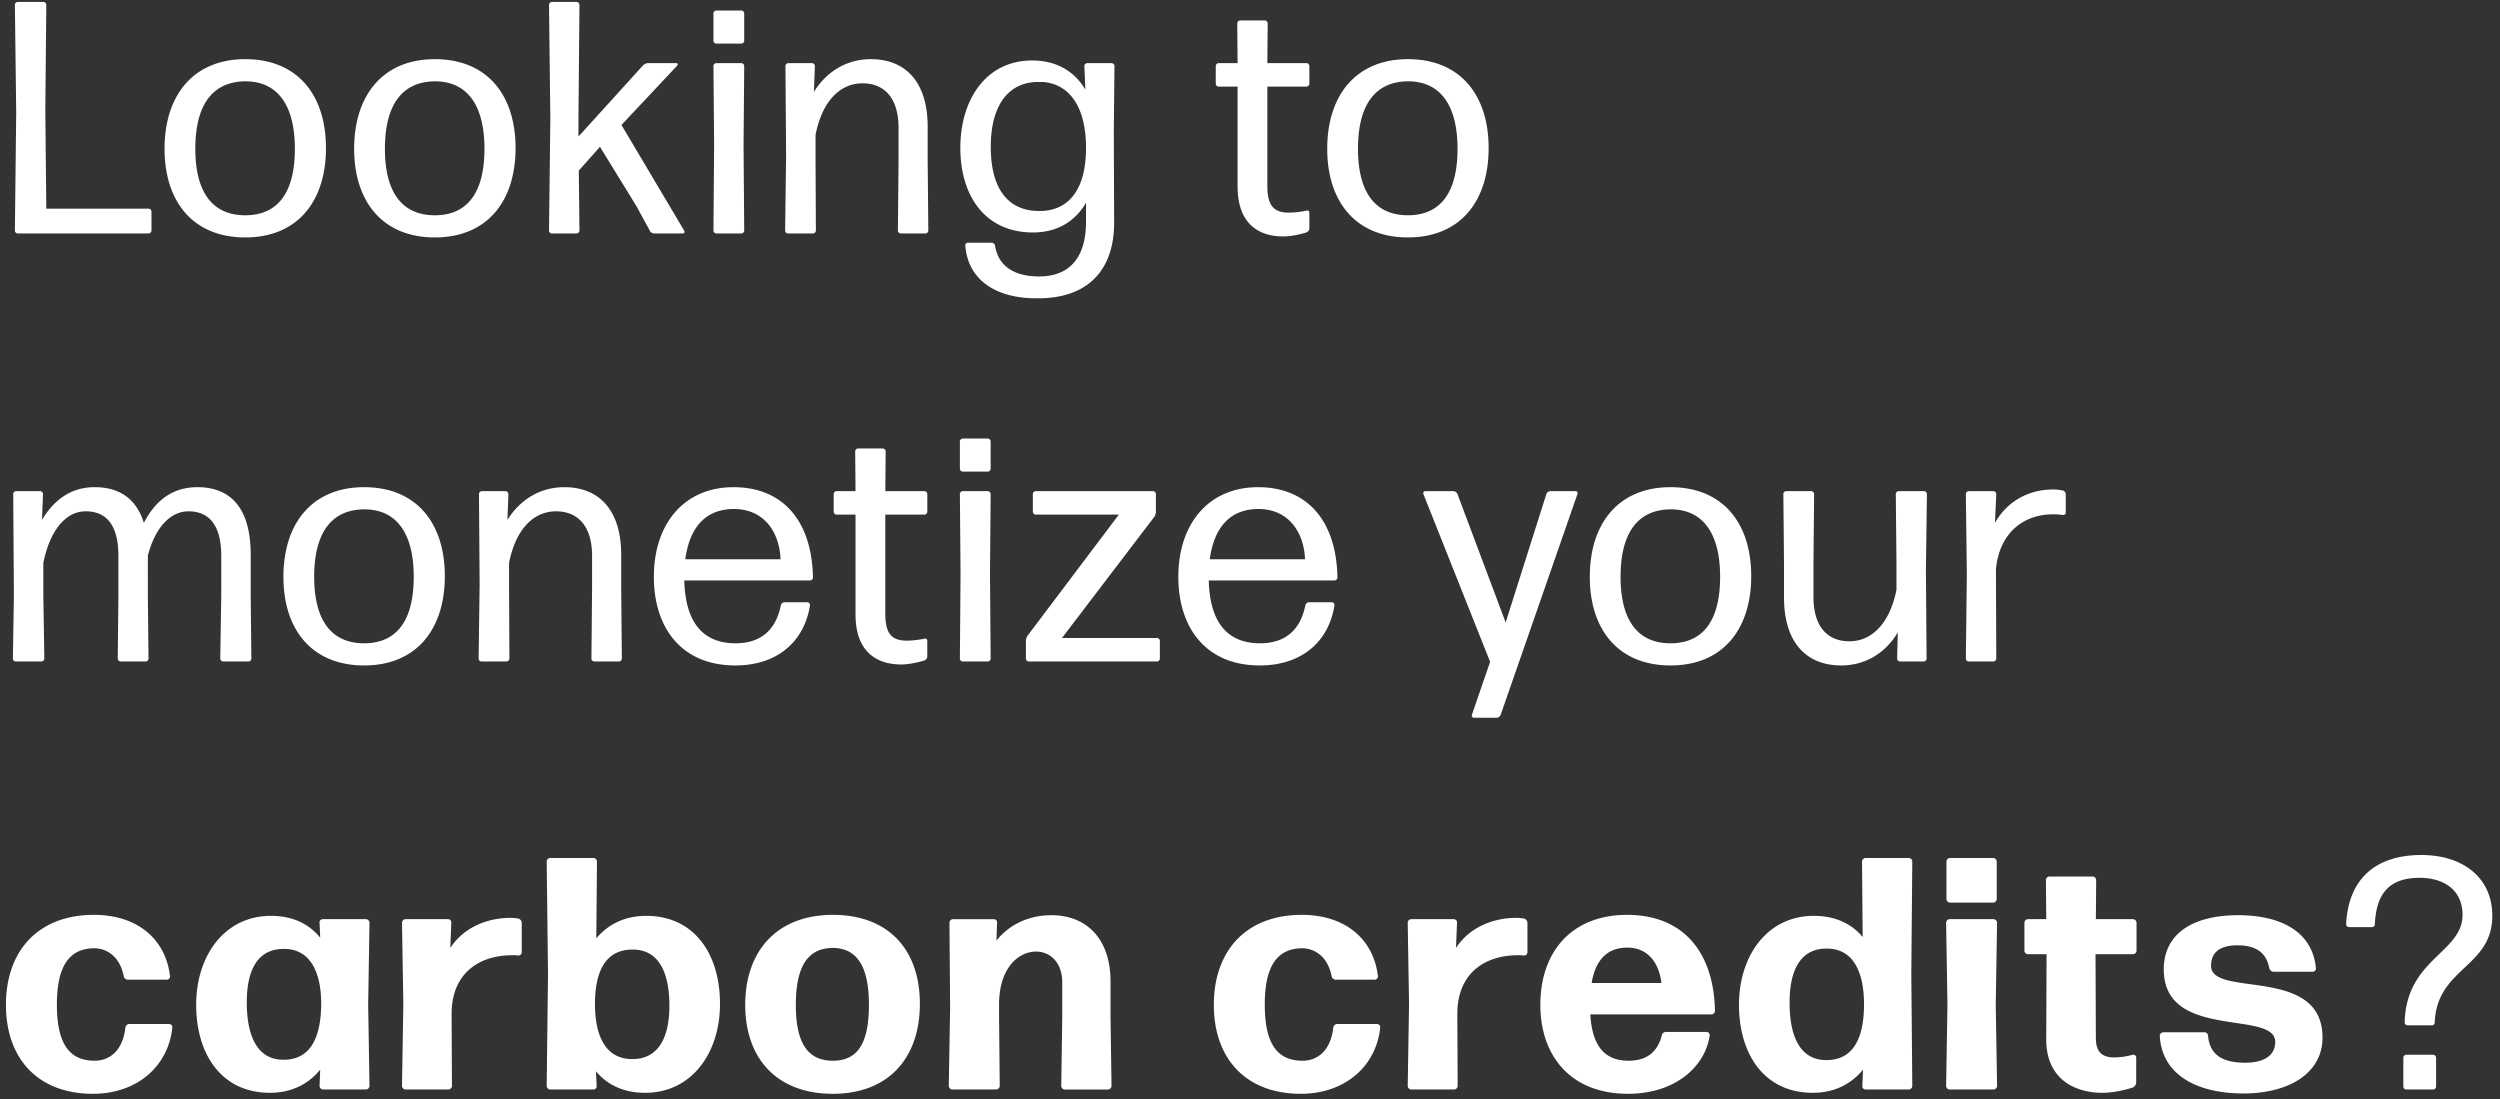<svg width="257" height="113" viewBox="0 0 257 113" fill="none" xmlns="http://www.w3.org/2000/svg"><rect x="0" y="0" width="257" height="113" fill="#333333" stroke="none"/><path d="M15.266 24c.17 0 .306-.136.306-.306v-1.938a.305.305 0 00-.306-.306H4.76l-.102-10.064L4.76.506A.305.305 0 004.454.2H1.836a.305.305 0 00-.306.306l.136 11.05-.136 12.138c0 .17.136.306.306.306h13.43zm18.243-8.772c0-5.508-2.958-9.146-8.296-9.146-5.304 0-8.296 3.672-8.296 9.214 0 5.508 2.992 9.112 8.296 9.112 5.338 0 8.296-3.672 8.296-9.18zm-13.43.068c0-4.386 1.666-6.902 5.134-6.936 3.4 0 5.1 2.55 5.1 6.936s-1.666 6.834-5.1 6.834c-3.434 0-5.134-2.448-5.134-6.834zM53 15.228c0-5.508-2.959-9.146-8.297-9.146-5.304 0-8.296 3.672-8.296 9.214 0 5.508 2.992 9.112 8.296 9.112 5.338 0 8.296-3.672 8.296-9.18zm-13.43.068c0-4.386 1.665-6.902 5.133-6.936 3.4 0 5.1 2.55 5.1 6.936s-1.666 6.834-5.1 6.834c-3.434 0-5.134-2.448-5.134-6.834zm27.24 8.432c.068.17.272.272.442.272h2.958c.136 0 .204-.136.136-.272l-6.46-10.88 5.746-6.12c.068-.102.034-.238-.102-.238h-2.924c-.17 0-.374.102-.51.238l-6.63 7.31v-1.904L59.567.506A.305.305 0 0059.261.2h-2.516a.305.305 0 00-.306.306l.136 11.696-.136 11.492c0 .17.136.306.306.306h2.516c.17 0 .306-.136.306-.306L59.5 17.54l2.176-2.448 3.74 6.086 1.394 2.55zM76.2 4.484c.17 0 .305-.136.305-.306V1.39a.305.305 0 00-.306-.306h-2.55a.305.305 0 00-.306.306v2.788c0 .17.136.306.306.306h2.55zm0 19.516c.17 0 .305-.136.305-.306l-.068-8.738.068-8.16a.305.305 0 00-.306-.306h-2.55a.305.305 0 00-.306.306l.068 8.194-.068 8.704c0 .17.136.306.306.306h2.55zm7.366 0c.17 0 .306-.136.306-.306l-.034-7.174v-2.652c.68-3.468 2.516-5.304 4.828-5.304 2.176 0 3.706 1.428 3.706 4.59v3.366l-.068 7.174c0 .17.136.306.306.306h2.516c.17 0 .306-.136.306-.306l-.068-7.174v-3.502c0-4.556-2.244-6.936-5.848-6.936-2.788 0-4.76 1.598-5.848 3.366l.102-2.652a.305.305 0 00-.306-.306h-2.414a.305.305 0 00-.306.306l.068 9.214-.102 7.684c0 .17.136.306.306.306h2.55zm18.285-8.908c0-3.944 1.564-6.528 4.658-6.664h.714c2.856.238 4.454 2.754 4.42 6.902-.034 4.318-1.904 6.358-4.76 6.358-3.332.034-5.032-2.38-5.032-6.596zm12.682 7.718l-.034-9.316.068-6.698a.305.305 0 00-.306-.306h-2.482a.305.305 0 00-.306.306l.102 2.414c-1.156-1.938-3.026-2.992-5.474-2.992-4.726 0-7.377 4.012-7.377 8.976 0 4.998 2.583 8.704 7.479 8.704 2.448 0 4.318-1.122 5.44-3.06v1.938c0 3.944-1.904 5.644-4.828 5.644-2.448 0-4.182-.986-4.522-3.162-.034-.17-.17-.306-.34-.306h-2.448c-.17 0-.306.136-.272.306.306 3.774 3.502 5.474 7.514 5.406 4.998 0 7.82-2.822 7.786-7.854zm20.069-.952c0-.136-.136-.272-.306-.204a8.788 8.788 0 01-1.802.204c-1.496 0-2.21-.646-2.21-2.754v-10.2h4.012c.17 0 .306-.136.306-.306V6.796a.305.305 0 00-.306-.306h-4.012l.034-4.08a.305.305 0 00-.306-.306h-2.516a.305.305 0 00-.306.306l.034 4.08h-1.938a.305.305 0 00-.306.306v1.802c0 .17.136.306.306.306h1.938v10.268c0 3.808 2.142 5.134 4.692 5.134.816 0 1.7-.204 2.38-.408.17-.068.306-.238.306-.408v-1.632zm18.429-6.63c0-5.508-2.958-9.146-8.296-9.146-5.304 0-8.296 3.672-8.296 9.214 0 5.508 2.992 9.112 8.296 9.112 5.338 0 8.296-3.672 8.296-9.18zm-13.43.068c0-4.386 1.666-6.902 5.134-6.936 3.4 0 5.1 2.55 5.1 6.936s-1.666 6.834-5.1 6.834c-3.434 0-5.134-2.448-5.134-6.834zM4.454 57.868c.68-3.366 2.312-5.304 4.352-5.304 2.074 0 3.366 1.326 3.366 4.59v4.012l-.068 6.528c0 .17.136.306.306.306h2.55c.17 0 .306-.136.306-.306l-.068-6.528V57.12c.748-2.89 2.312-4.556 4.182-4.556 2.04 0 3.366 1.326 3.366 4.59v4.012l-.102 6.528c0 .17.136.306.306.306h2.584c.17 0 .306-.136.306-.306l-.068-6.528v-4.148c0-4.76-2.04-6.936-5.474-6.936-2.482 0-4.284 1.292-5.508 3.672-.782-2.516-2.55-3.672-5.066-3.672-2.618 0-4.318 1.53-5.406 3.366l.102-2.652a.305.305 0 00-.306-.306H1.666a.305.305 0 00-.306.306l.068 10.37-.102 6.528c0 .17.136.306.306.306H4.25c.17 0 .306-.136.306-.306l-.102-6.528v-3.298zm41.274 1.36c0-5.508-2.958-9.146-8.296-9.146-5.304 0-8.296 3.672-8.296 9.214 0 5.508 2.992 9.112 8.296 9.112 5.338 0 8.296-3.672 8.296-9.18zm-13.43.068c0-4.386 1.666-6.902 5.134-6.936 3.4 0 5.1 2.55 5.1 6.936s-1.666 6.834-5.1 6.834c-3.434 0-5.134-2.448-5.134-6.834zM52.06 68c.17 0 .306-.136.306-.306l-.034-7.174v-2.652c.68-3.468 2.516-5.304 4.828-5.304 2.176 0 3.706 1.428 3.706 4.59v3.366l-.068 7.174c0 .17.136.306.306.306h2.516c.17 0 .306-.136.306-.306l-.068-7.174v-3.502c0-4.556-2.244-6.936-5.848-6.936-2.788 0-4.76 1.598-5.848 3.366l.102-2.652a.305.305 0 00-.306-.306h-2.414a.305.305 0 00-.306.306l.068 9.214-.102 7.684c0 .17.136.306.306.306h2.55zm28.588-6.086c-.17 0-.34.136-.374.306-.51 2.55-2.074 3.91-4.658 3.91-3.434 0-5.168-2.244-5.27-6.46h12.92c.17 0 .306-.136.306-.306-.102-5.814-3.094-9.282-8.16-9.282-5.066 0-8.194 3.74-8.194 9.214 0 5.338 2.924 9.112 8.364 9.112 4.488 0 7.14-2.618 7.684-6.188 0-.17-.102-.306-.272-.306h-2.346zm-.408-4.42h-9.792c.442-3.298 2.108-5.168 4.998-5.168 3.094 0 4.692 2.38 4.794 5.168zm15.088 8.364c0-.136-.136-.272-.306-.204a8.788 8.788 0 01-1.802.204c-1.496 0-2.21-.646-2.21-2.754v-10.2h4.012c.17 0 .306-.136.306-.306v-1.802a.305.305 0 00-.306-.306h-4.012l.034-4.08a.305.305 0 00-.306-.306H88.22a.305.305 0 00-.306.306l.034 4.08H86.01a.305.305 0 00-.306.306v1.802c0 .17.136.306.306.306h1.938v10.268c0 3.808 2.142 5.134 4.692 5.134.816 0 1.7-.204 2.38-.408.17-.068.306-.238.306-.408v-1.632zm6.204-17.374c.17 0 .306-.136.306-.306V45.39a.305.305 0 00-.306-.306h-2.55a.305.305 0 00-.306.306v2.788c0 .17.136.306.306.306h2.55zm0 19.516c.17 0 .306-.136.306-.306l-.068-8.738.068-8.16a.305.305 0 00-.306-.306h-2.55a.305.305 0 00-.306.306l.068 8.194-.068 8.704c0 .17.136.306.306.306h2.55zm17.702-2.108a.305.305 0 00-.306-.306h-9.758l9.486-12.444c.102-.136.17-.374.17-.544v-1.802a.305.305 0 00-.306-.306h-12.036a.305.305 0 00-.306.306v1.802c0 .17.136.306.306.306h8.534l-9.384 12.444c-.102.136-.17.374-.17.544v1.802c0 .17.136.306.306.306h13.158c.17 0 .306-.136.306-.306v-1.802zm15.33-3.978c-.17 0-.34.136-.374.306-.51 2.55-2.074 3.91-4.658 3.91-3.434 0-5.168-2.244-5.27-6.46h12.92c.17 0 .306-.136.306-.306-.102-5.814-3.094-9.282-8.16-9.282-5.066 0-8.194 3.74-8.194 9.214 0 5.338 2.924 9.112 8.364 9.112 4.488 0 7.14-2.618 7.684-6.188 0-.17-.102-.306-.272-.306h-2.346zm-.408-4.42h-9.792c.442-3.298 2.108-5.168 4.998-5.168 3.094 0 4.692 2.38 4.794 5.168zm28.003-6.698c.068-.17-.034-.306-.204-.306h-2.584c-.17 0-.34.136-.408.306l-4.182 13.192-4.964-13.226c-.068-.136-.238-.272-.408-.272h-2.89c-.136 0-.238.136-.204.272l6.868 17.272-1.87 5.44c-.068.17.068.306.204.306h2.346c.17 0 .34-.136.408-.306l7.888-22.678zm17.865 8.432c0-5.508-2.958-9.146-8.296-9.146-5.304 0-8.296 3.672-8.296 9.214 0 5.508 2.992 9.112 8.296 9.112 5.338 0 8.296-3.672 8.296-9.18zm-13.43.068c0-4.386 1.666-6.902 5.134-6.936 3.4 0 5.1 2.55 5.1 6.936s-1.666 6.834-5.1 6.834c-3.434 0-5.134-2.448-5.134-6.834zm28.499 5.712l-.068 2.686c0 .17.136.306.306.306h2.414c.17 0 .306-.136.306-.306l-.068-9.214.102-7.684a.305.305 0 00-.306-.306h-2.584a.305.305 0 00-.306.306l.068 7.174v2.652c-.68 3.468-2.55 5.304-4.828 5.304-2.21 0-3.706-1.428-3.706-4.59V57.97l.068-7.174a.305.305 0 00-.306-.306h-2.55a.305.305 0 00-.306.306l.068 7.174v3.468c0 4.59 2.278 6.97 5.882 6.97 2.788 0 4.76-1.598 5.814-3.4zM204.911 68c.17 0 .306-.136.306-.306l-.034-9.18c.374-3.842 2.924-5.644 5.882-5.644.374 0 .714.034.986.068a.254.254 0 00.306-.238v-1.904c0-.17-.136-.34-.306-.374a4.71 4.71 0 00-1.02-.102c-2.448 0-4.692 1.19-5.95 3.434l.136-2.958a.305.305 0 00-.306-.306h-2.516a.305.305 0 00-.306.306l.102 8.262-.102 8.636c0 .17.136.306.306.306h2.516zM17.714 105.642c.034-.204-.136-.374-.34-.374h-4.08c-.204 0-.374.17-.408.374-.238 2.244-1.53 3.434-3.23 3.4-2.55-.034-3.808-1.768-3.808-5.78 0-3.876 1.224-5.746 3.808-5.78 1.428 0 2.686.952 3.06 2.856a.438.438 0 00.442.374h3.978c.204 0 .374-.17.34-.374-.442-3.774-3.332-6.29-7.82-6.29-5.712 0-9.044 3.672-9.044 9.248 0 5.576 3.332 9.146 8.942 9.146 4.556 0 7.752-2.856 8.16-6.8zm7.655-2.618c0-3.604 1.326-5.542 3.91-5.474 2.414.034 3.774 2.074 3.74 5.814-.068 3.706-1.36 5.576-3.842 5.576-2.448.034-3.808-1.972-3.808-5.916zM37.61 112c.204 0 .374-.17.374-.374l-.136-8.364.136-8.398a.377.377 0 00-.374-.374h-4.42c-.204 0-.374.17-.34.374l.068 1.53c-1.19-1.462-2.89-2.244-5.066-2.244-4.76 0-7.684 4.08-7.684 9.146 0 5.1 2.618 9.044 7.582 9.044 2.21 0 3.944-.884 5.168-2.38l-.068 1.666c0 .204.17.374.374.374h4.386zm8.476 0c.204 0 .374-.17.374-.374l-.034-7.412c0-4.012 2.652-6.018 6.256-6.018.17 0 .408 0 .578.034.204 0 .374-.136.374-.34v-3.026a.47.47 0 00-.374-.442c-.238-.034-.476-.068-.714-.068-2.55 0-4.896 1.02-6.256 3.094l.102-2.584c.034-.204-.136-.374-.34-.374H41.7a.377.377 0 00-.374.374l.136 8.364-.136 8.398c0 .204.17.374.374.374h4.386zm27.93-8.806c0-5.1-2.618-9.044-7.582-9.044-2.176 0-3.91.85-5.134 2.312l.068-7.888a.377.377 0 00-.374-.374h-4.42a.377.377 0 00-.374.374l.136 11.526-.136 11.526c0 .204.17.374.374.374h4.42c.204 0 .374-.17.34-.374l-.068-1.496c1.19 1.428 2.89 2.21 5.066 2.21 4.76 0 7.684-4.08 7.684-9.146zm-12.852-.136c.034-3.604 1.36-5.44 3.842-5.44 2.448-.034 3.808 1.938 3.808 5.78 0 3.536-1.326 5.542-3.91 5.474-2.448-.034-3.774-2.074-3.74-5.814zm33.398.136c0-5.576-3.23-9.146-8.942-9.146s-9.01 3.672-9.01 9.248c0 5.576 3.298 9.146 9.01 9.146s8.942-3.672 8.942-9.248zm-12.75.136c0-3.944 1.19-5.848 3.774-5.882 2.516 0 3.74 1.904 3.74 5.848 0 4.012-1.19 5.746-3.706 5.746-2.55 0-3.808-1.768-3.808-5.712zm20.586 8.67c.204 0 .374-.17.374-.374l-.068-7.072v-1.292c0-3.74 1.972-5.44 3.808-5.44 1.53 0 2.686 1.224 2.686 3.128v3.604l-.102 7.072c0 .204.17.374.374.374h4.42c.204 0 .374-.17.374-.374l-.102-7.072v-3.672c0-4.284-2.38-6.8-6.086-6.8-2.448 0-4.454 1.088-5.644 2.618l.068-1.836c.034-.204-.136-.374-.34-.374h-4.182a.377.377 0 00-.374.374l.068 8.738-.136 8.024c0 .204.17.374.374.374h4.488zm39.487-6.358c.034-.204-.136-.374-.34-.374h-4.08c-.204 0-.374.17-.408.374-.238 2.244-1.53 3.434-3.23 3.4-2.55-.034-3.808-1.768-3.808-5.78 0-3.876 1.224-5.746 3.808-5.78 1.428 0 2.686.952 3.06 2.856a.438.438 0 00.442.374h3.978c.204 0 .374-.17.34-.374-.442-3.774-3.332-6.29-7.82-6.29-5.712 0-9.044 3.672-9.044 9.248 0 5.576 3.332 9.146 8.942 9.146 4.556 0 7.752-2.856 8.16-6.8zm7.588 6.358c.204 0 .374-.17.374-.374l-.034-7.412c0-4.012 2.652-6.018 6.256-6.018.17 0 .408 0 .578.034.204 0 .374-.136.374-.34v-3.026a.47.47 0 00-.374-.442c-.238-.034-.476-.068-.714-.068-2.55 0-4.896 1.02-6.256 3.094l.102-2.584c.034-.204-.136-.374-.34-.374h-4.352a.377.377 0 00-.374.374l.136 8.364-.136 8.398c0 .204.17.374.374.374h4.386zm21.796-5.916a.438.438 0 00-.442.374c-.476 1.836-1.7 2.584-3.4 2.584-2.448 0-3.74-1.462-3.944-4.76h12.444c.204 0 .374-.17.374-.374-.136-6.086-3.298-9.86-9.044-9.86-5.576 0-8.908 3.672-8.908 9.248 0 5.304 3.162 9.146 9.01 9.146 4.862 0 7.922-2.788 8.398-5.984.034-.204-.136-.374-.34-.374h-4.148zm-.476-5.032h-7.174c.408-2.414 1.632-3.638 3.672-3.638 2.244 0 3.298 1.768 3.502 3.638zm13.177 2.006c0-3.638 1.326-5.61 3.91-5.542 2.448.034 3.774 2.108 3.74 5.882-.034 3.706-1.36 5.576-3.842 5.576-2.448.034-3.808-1.972-3.808-5.916zm12.24 8.942c.204 0 .374-.17.374-.374l-.102-11.526.102-11.526a.377.377 0 00-.374-.374h-4.42a.377.377 0 00-.374.374l.068 7.752c-1.19-1.428-2.89-2.176-5.032-2.176-4.76 0-7.684 4.08-7.684 9.146 0 5.1 2.618 9.044 7.582 9.044 2.21 0 3.944-.884 5.168-2.38l-.068 1.666c-.034.204.136.374.34.374h4.42zm8.68-19.21c.204 0 .374-.17.374-.374v-3.842a.377.377 0 00-.374-.374h-4.42a.377.377 0 00-.374.374v3.842c0 .204.17.374.374.374h4.42zm.034 19.21c.204 0 .374-.17.374-.374l-.136-8.364.136-8.398a.377.377 0 00-.374-.374h-4.488a.377.377 0 00-.374.374l.136 8.398-.136 8.364c0 .204.17.374.374.374h4.488zm14.678-3.298c0-.17-.17-.306-.374-.272a7.089 7.089 0 01-1.904.272c-1.122 0-1.87-.476-1.87-1.972l-.034-8.636h3.842c.204 0 .374-.17.374-.374v-2.856a.377.377 0 00-.374-.374h-3.808l.034-4.012a.377.377 0 00-.374-.374h-4.42a.377.377 0 00-.374.374l.034 4.012h-1.87a.377.377 0 00-.374.374v2.856c0 .204.17.374.374.374h1.904l-.034 8.772c0 3.978 2.822 5.474 5.78 5.474 1.054 0 2.142-.238 3.128-.544a.618.618 0 00.34-.51v-2.584zm19.153-2.04c0-7.446-11.458-4.046-11.458-7.378 0-1.496 1.054-2.108 2.72-2.108 2.04 0 2.992.884 3.264 2.346.068.238.238.374.476.374h3.978c.204 0 .374-.17.34-.374-.34-3.638-3.434-5.44-7.99-5.44-4.726 0-7.65 1.938-7.65 5.576 0 7.344 11.458 4.114 11.458 7.446 0 1.36-1.088 2.142-3.094 2.142-2.38 0-3.638-.85-3.808-2.754a.377.377 0 00-.374-.374H222.4a.377.377 0 00-.374.374c.204 3.876 3.638 5.916 8.602 5.916 4.658 0 8.126-2.074 8.126-5.746zm11.232-1.258c.17 0 .306-.136.306-.306.204-5.61 5.916-5.644 5.916-10.948 0-4.012-3.128-6.256-7.276-6.256-4.76 0-7.514 2.482-7.752 7.106 0 .17.136.306.306.306h2.346c.17 0 .306-.136.306-.306.136-3.196 1.53-4.794 4.692-4.76 2.55.034 4.318 1.36 4.318 3.808 0 3.91-5.78 4.488-5.95 11.05 0 .17.136.306.306.306h2.482zm.136 6.596c.17 0 .306-.136.306-.306v-2.958a.305.305 0 00-.306-.306h-2.754a.305.305 0 00-.306.306v2.958c0 .17.136.306.306.306h2.754z" fill="#fff"/></svg>